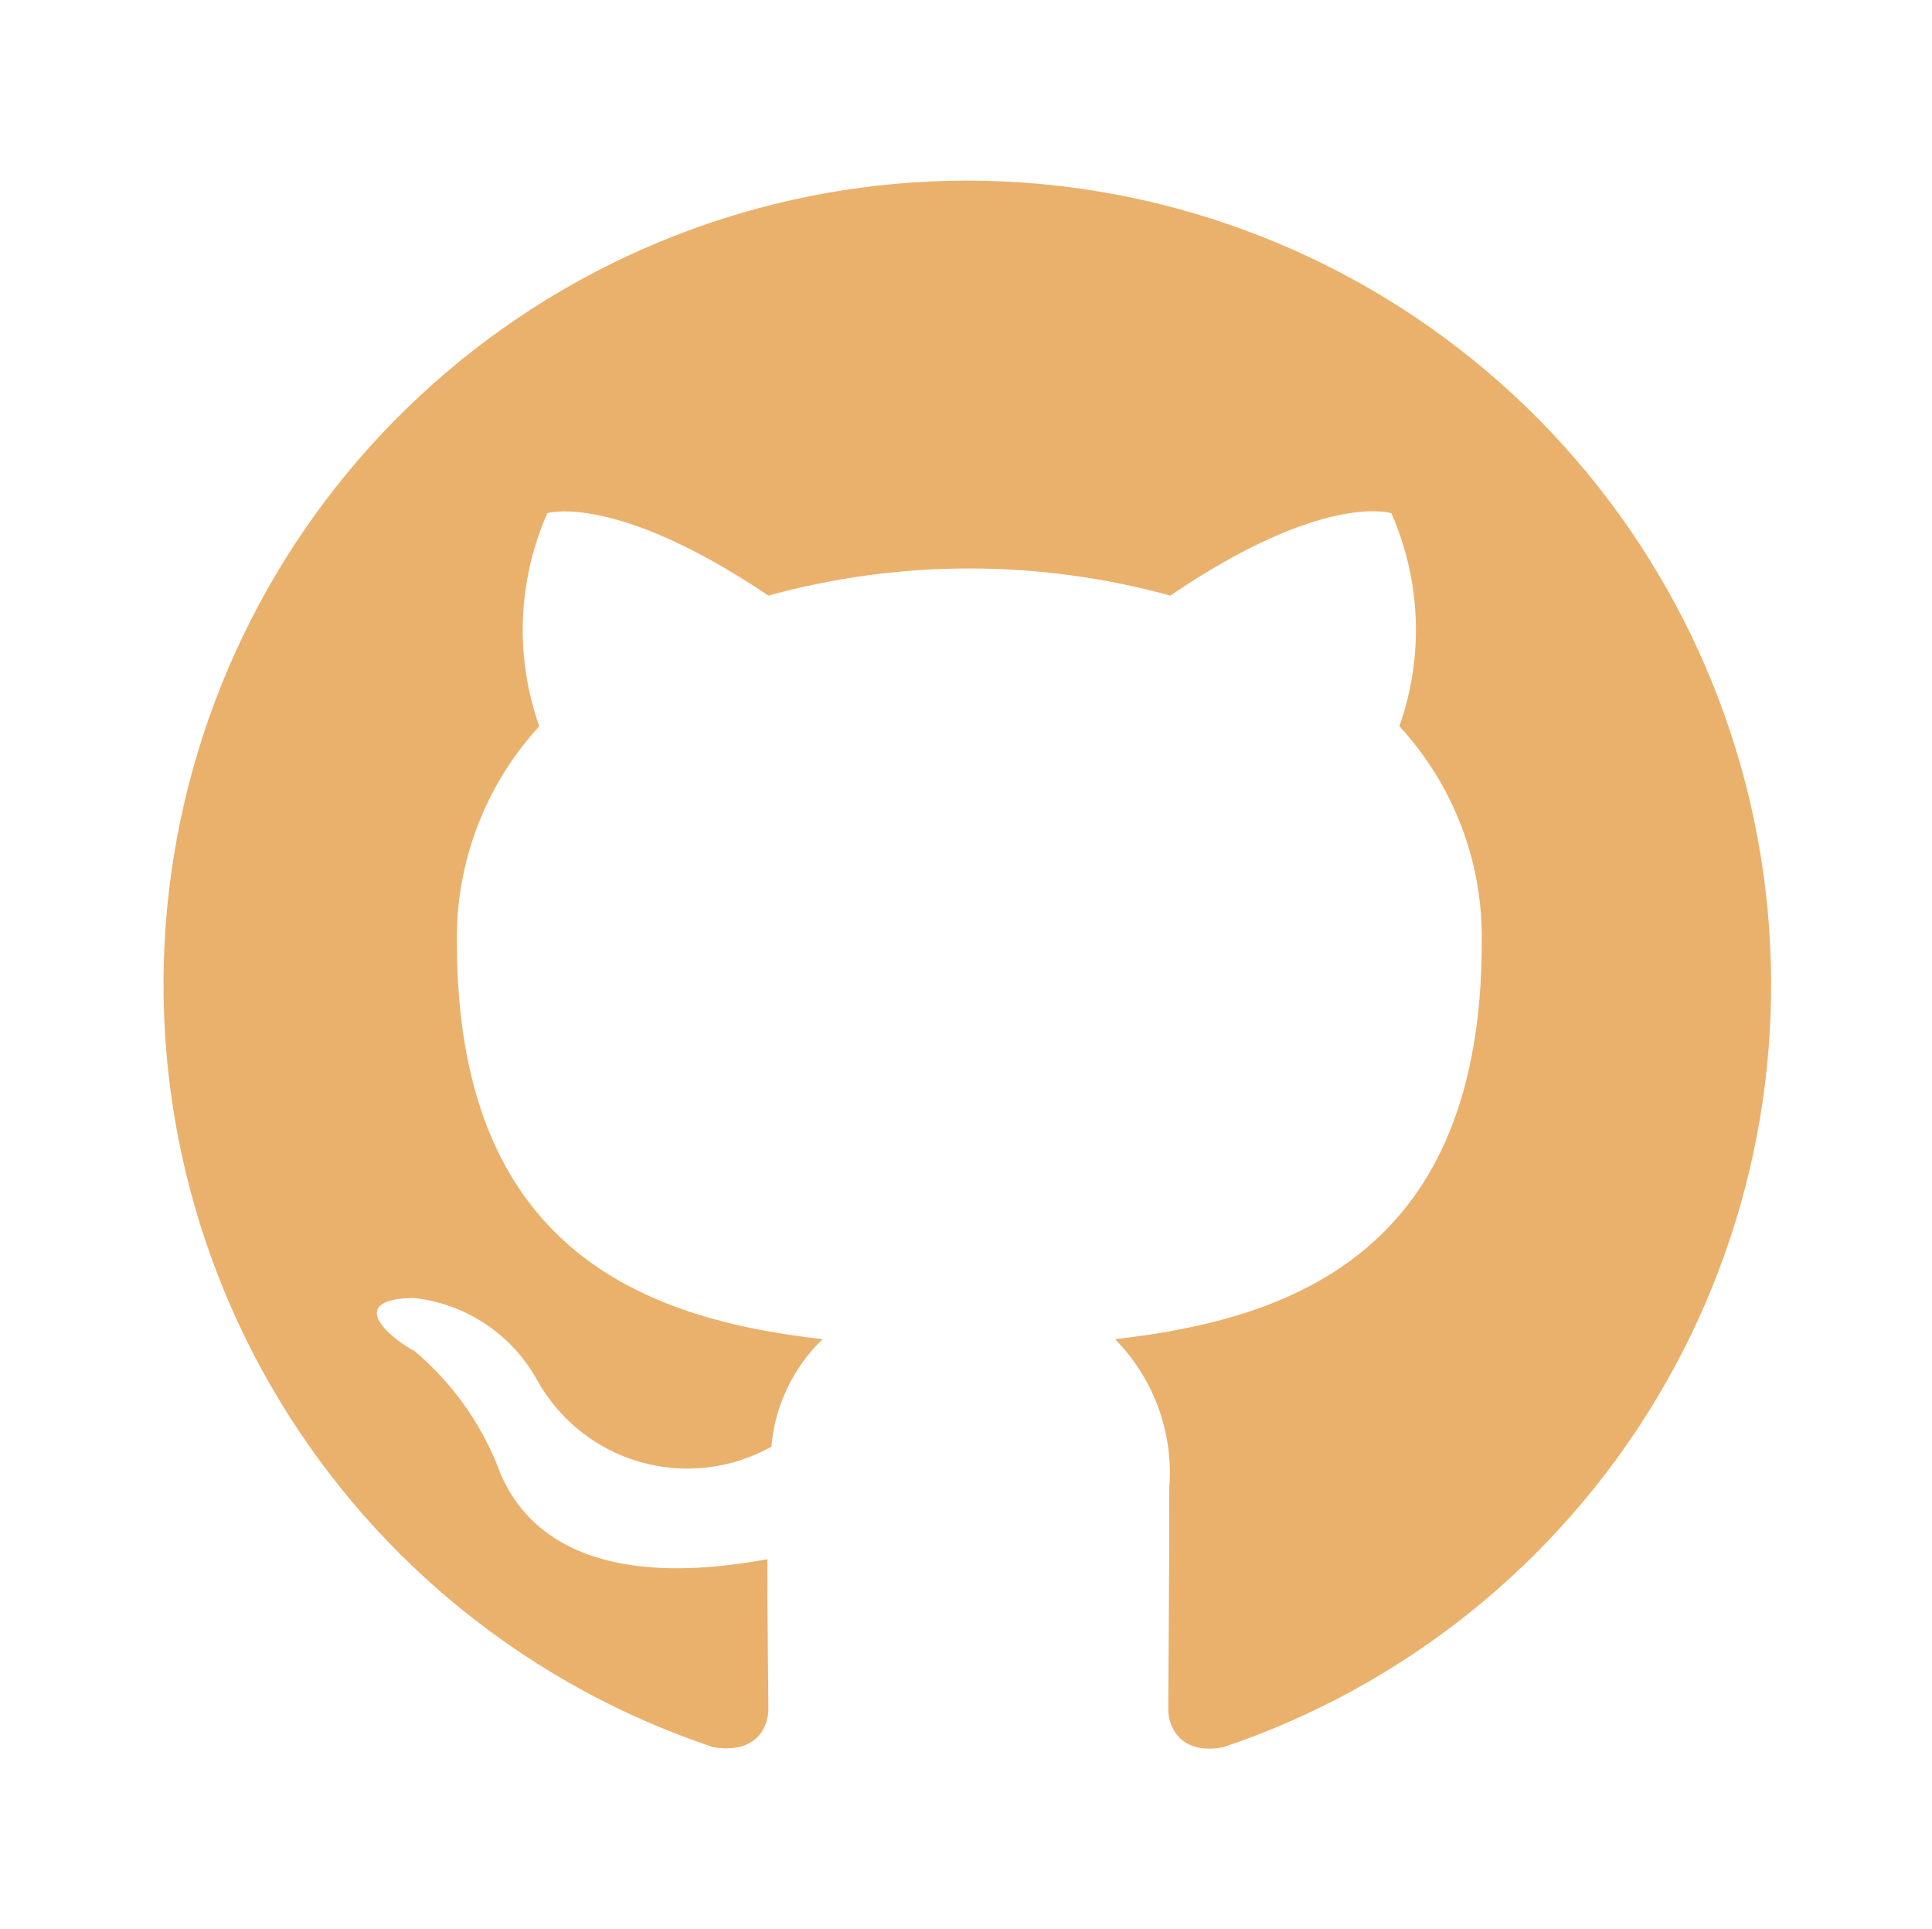 <svg width="685" height="684" viewBox="0 0 685 684" fill="none" xmlns="http://www.w3.org/2000/svg">
<path d="M342.967 64.031C275.294 64.034 209.83 88.117 158.288 131.97C106.747 175.823 72.491 236.586 61.651 303.385C50.81 370.184 64.093 438.661 99.121 496.563C134.149 554.465 188.638 598.014 252.837 619.417C267.087 621.911 272.431 613.362 272.431 605.88C272.431 599.111 272.074 576.668 272.074 552.8C200.469 565.98 181.944 535.344 176.244 519.313C169.919 503.722 159.893 489.905 147.032 479.057C137.057 473.713 122.807 460.532 146.675 460.176C155.789 461.165 164.53 464.337 172.158 469.422C179.786 474.507 186.075 481.355 190.494 489.388C194.392 496.39 199.633 502.554 205.917 507.528C212.202 512.501 219.406 516.185 227.117 518.369C234.827 520.553 242.893 521.195 250.852 520.256C258.811 519.318 266.507 516.818 273.498 512.9C274.732 498.411 281.189 484.865 291.667 474.783C228.256 467.658 161.994 443.076 161.994 334.066C161.594 305.741 172.045 278.337 191.206 257.473C182.493 232.856 183.513 205.84 194.056 181.949C194.056 181.949 217.924 174.468 272.43 211.161C319.064 198.336 368.295 198.336 414.928 211.161C469.433 174.112 493.302 181.949 493.302 181.949C503.847 205.84 504.866 232.856 496.152 257.473C515.37 278.301 525.831 305.73 525.364 334.066C525.364 443.432 458.746 467.658 395.335 474.783C402.136 481.676 407.374 489.953 410.694 499.05C414.013 508.148 415.336 517.853 414.572 527.507C414.572 565.626 414.215 596.262 414.215 605.881C414.215 613.362 419.559 622.268 433.809 619.418C497.895 597.84 552.227 554.189 587.106 496.258C621.985 438.326 635.141 369.884 624.226 303.15C613.31 236.415 579.034 175.732 527.515 131.932C475.996 88.132 410.588 64.066 342.967 64.031Z" fill="#EAB16C"/>
</svg>
